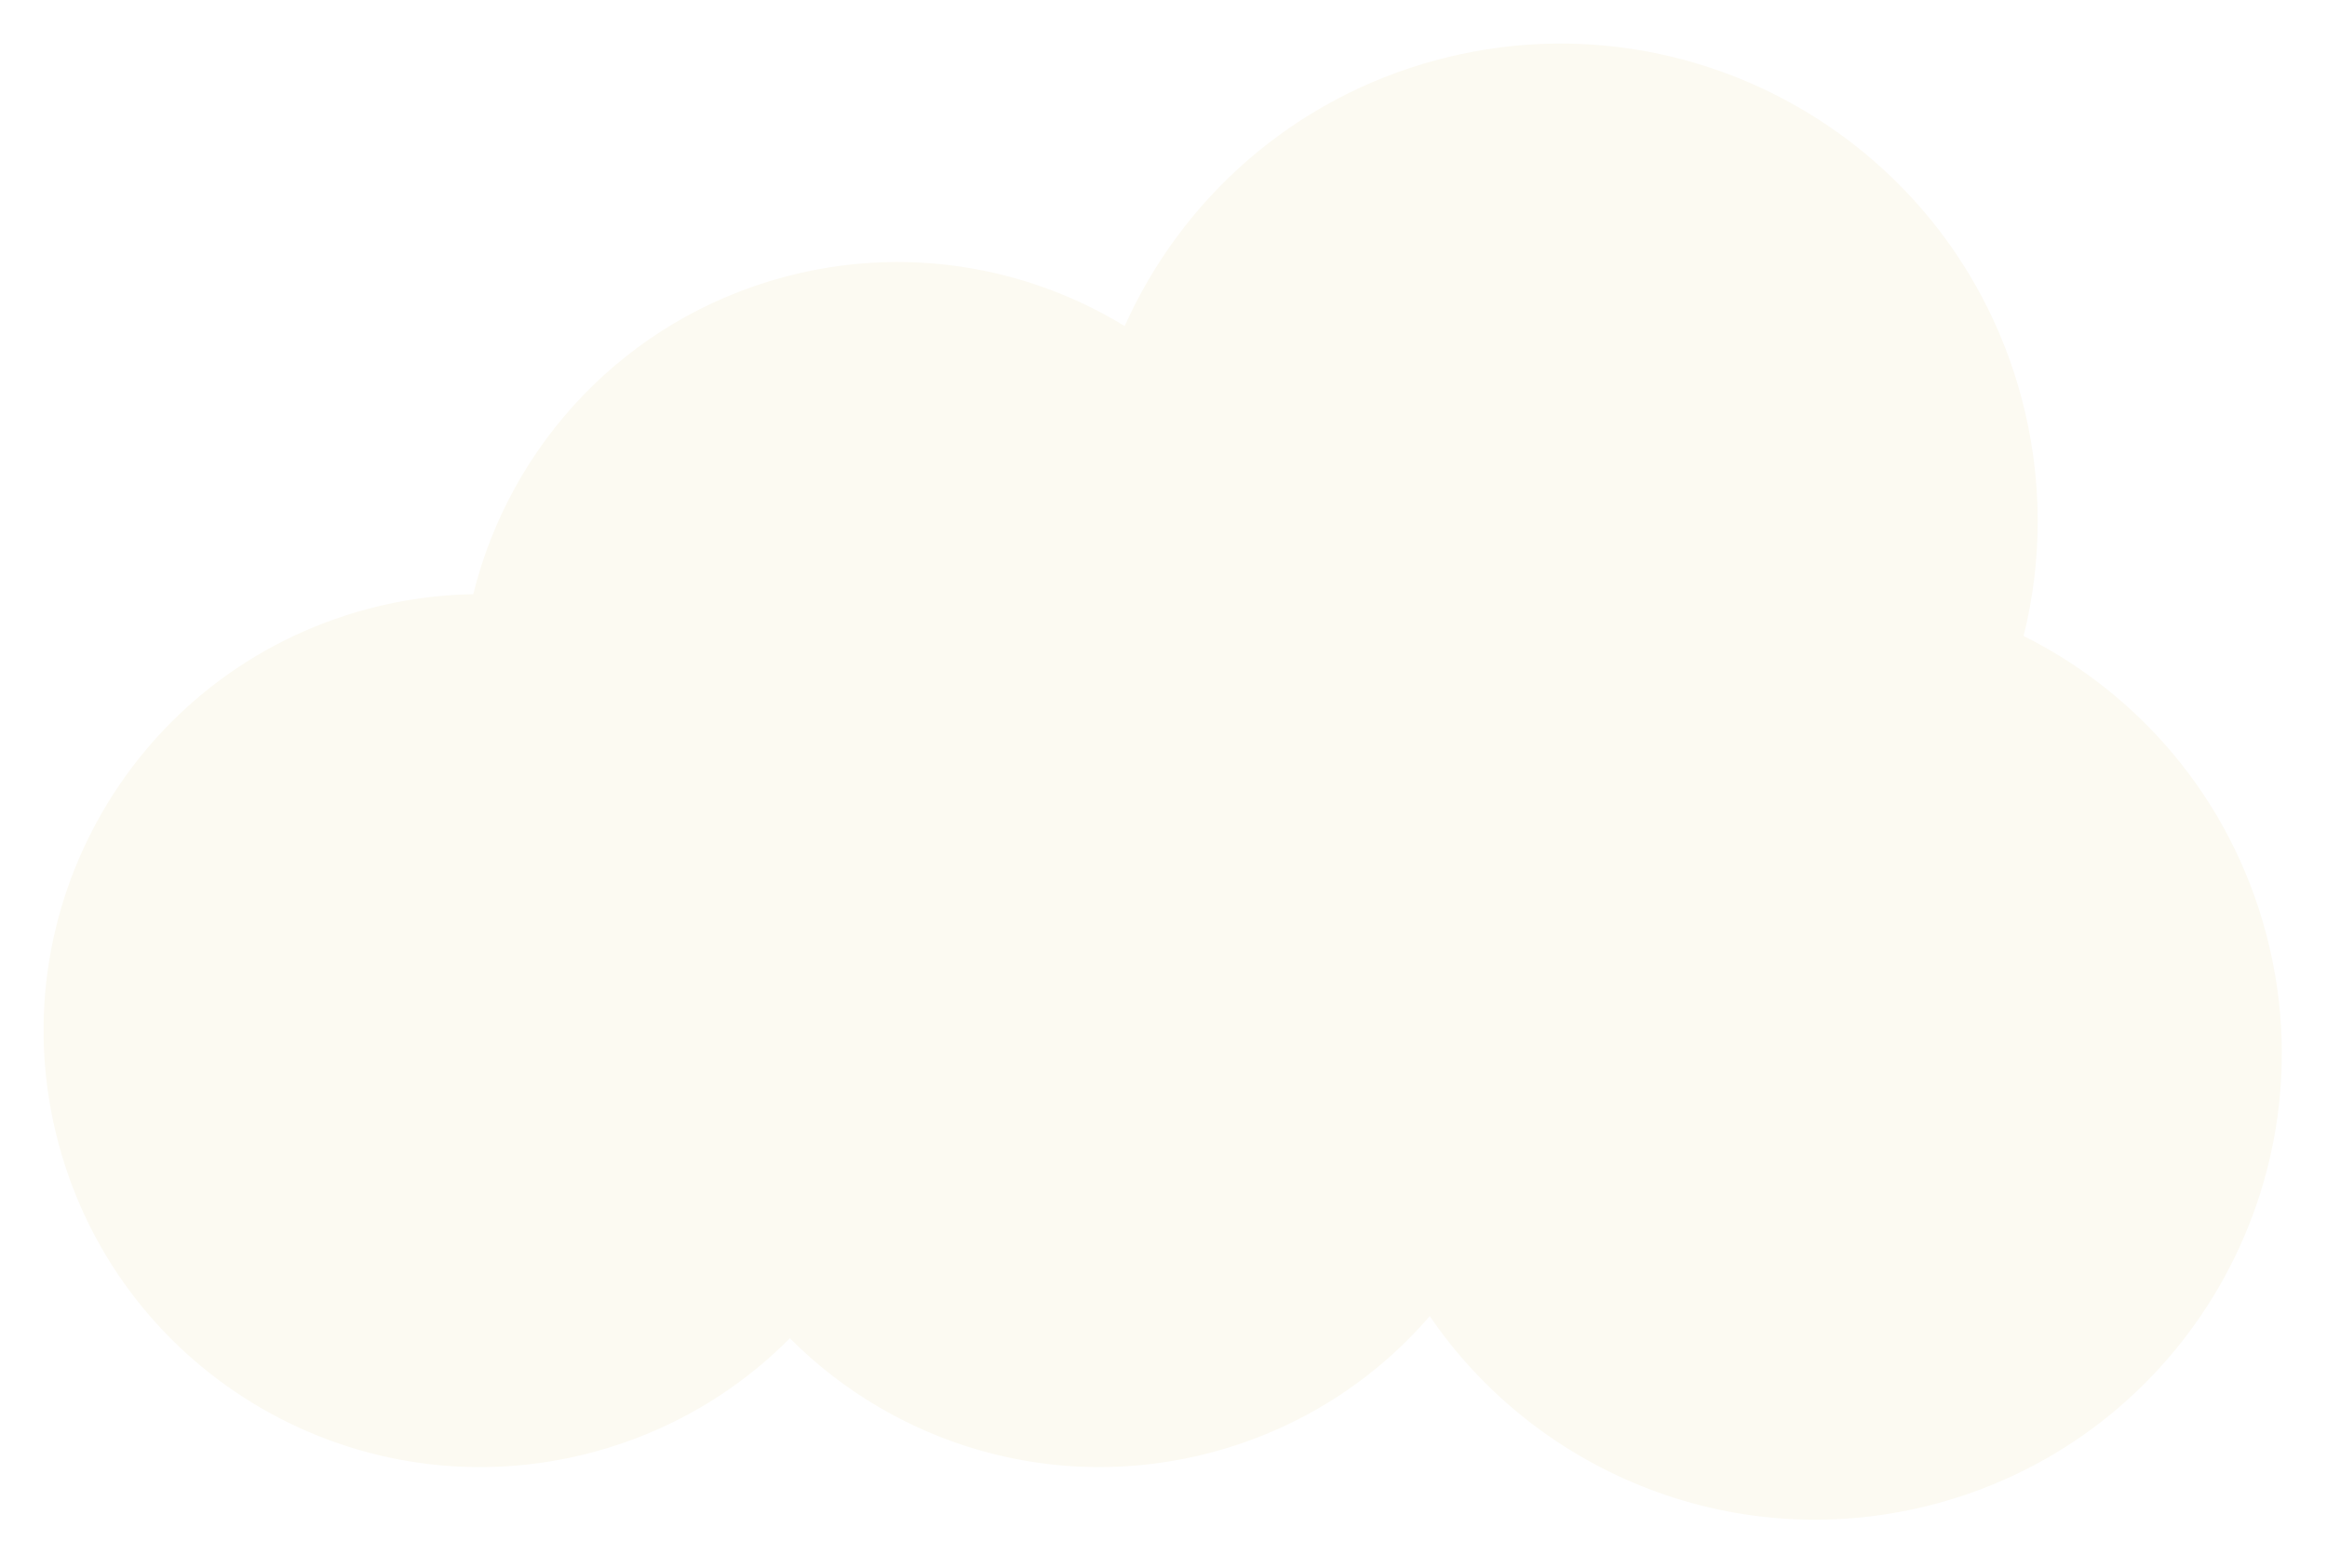 <svg width="310" height="209" viewBox="0 0 310 209" fill="none" xmlns="http://www.w3.org/2000/svg">
<g filter="url(#filter0_d_1024_4186)">
<path fill-rule="evenodd" clip-rule="evenodd" d="M269.581 82.577C272.108 72.454 272.174 61.566 269.283 50.774C260.195 16.858 225.334 -3.269 191.418 5.819C172.181 10.973 157.38 24.419 149.83 41.282C136.719 33.279 120.481 30.453 104.473 34.742C83.276 40.422 67.967 57.109 63.048 77.006C58.376 77.083 53.637 77.73 48.919 78.994C17.896 87.306 -0.513 119.193 7.799 150.215C16.111 181.237 47.998 199.647 79.02 191.335C89.317 188.576 98.224 183.22 105.226 176.16C119.438 190.436 140.681 196.922 161.534 191.335C173.221 188.203 183.119 181.726 190.471 173.209C204.935 194.413 231.71 205.225 257.907 198.206C291.059 189.323 310.733 155.246 301.85 122.094C297.058 104.211 284.935 90.249 269.581 82.577Z" fill="#FCFAF2"/>
</g>
<defs>
<filter id="filter0_d_1024_4186" x="0.024" y="0.025" width="309.737" height="208.26" filterUnits="userSpaceOnUse" color-interpolation-filters="sRGB">
<feFlood flood-opacity="0" result="BackgroundImageFix"/>
<feColorMatrix in="SourceAlpha" type="matrix" values="0 0 0 0 0 0 0 0 0 0 0 0 0 0 0 0 0 0 127 0" result="hardAlpha"/>
<feOffset dy="2.167"/>
<feGaussianBlur stdDeviation="2.889"/>
<feColorMatrix type="matrix" values="0 0 0 0 0 0 0 0 0 0 0 0 0 0 0 0 0 0 0.24 0"/>
<feBlend mode="normal" in2="BackgroundImageFix" result="effect1_dropShadow_1024_4186"/>
<feBlend mode="normal" in="SourceGraphic" in2="effect1_dropShadow_1024_4186" result="shape"/>
</filter>
</defs>
</svg>
